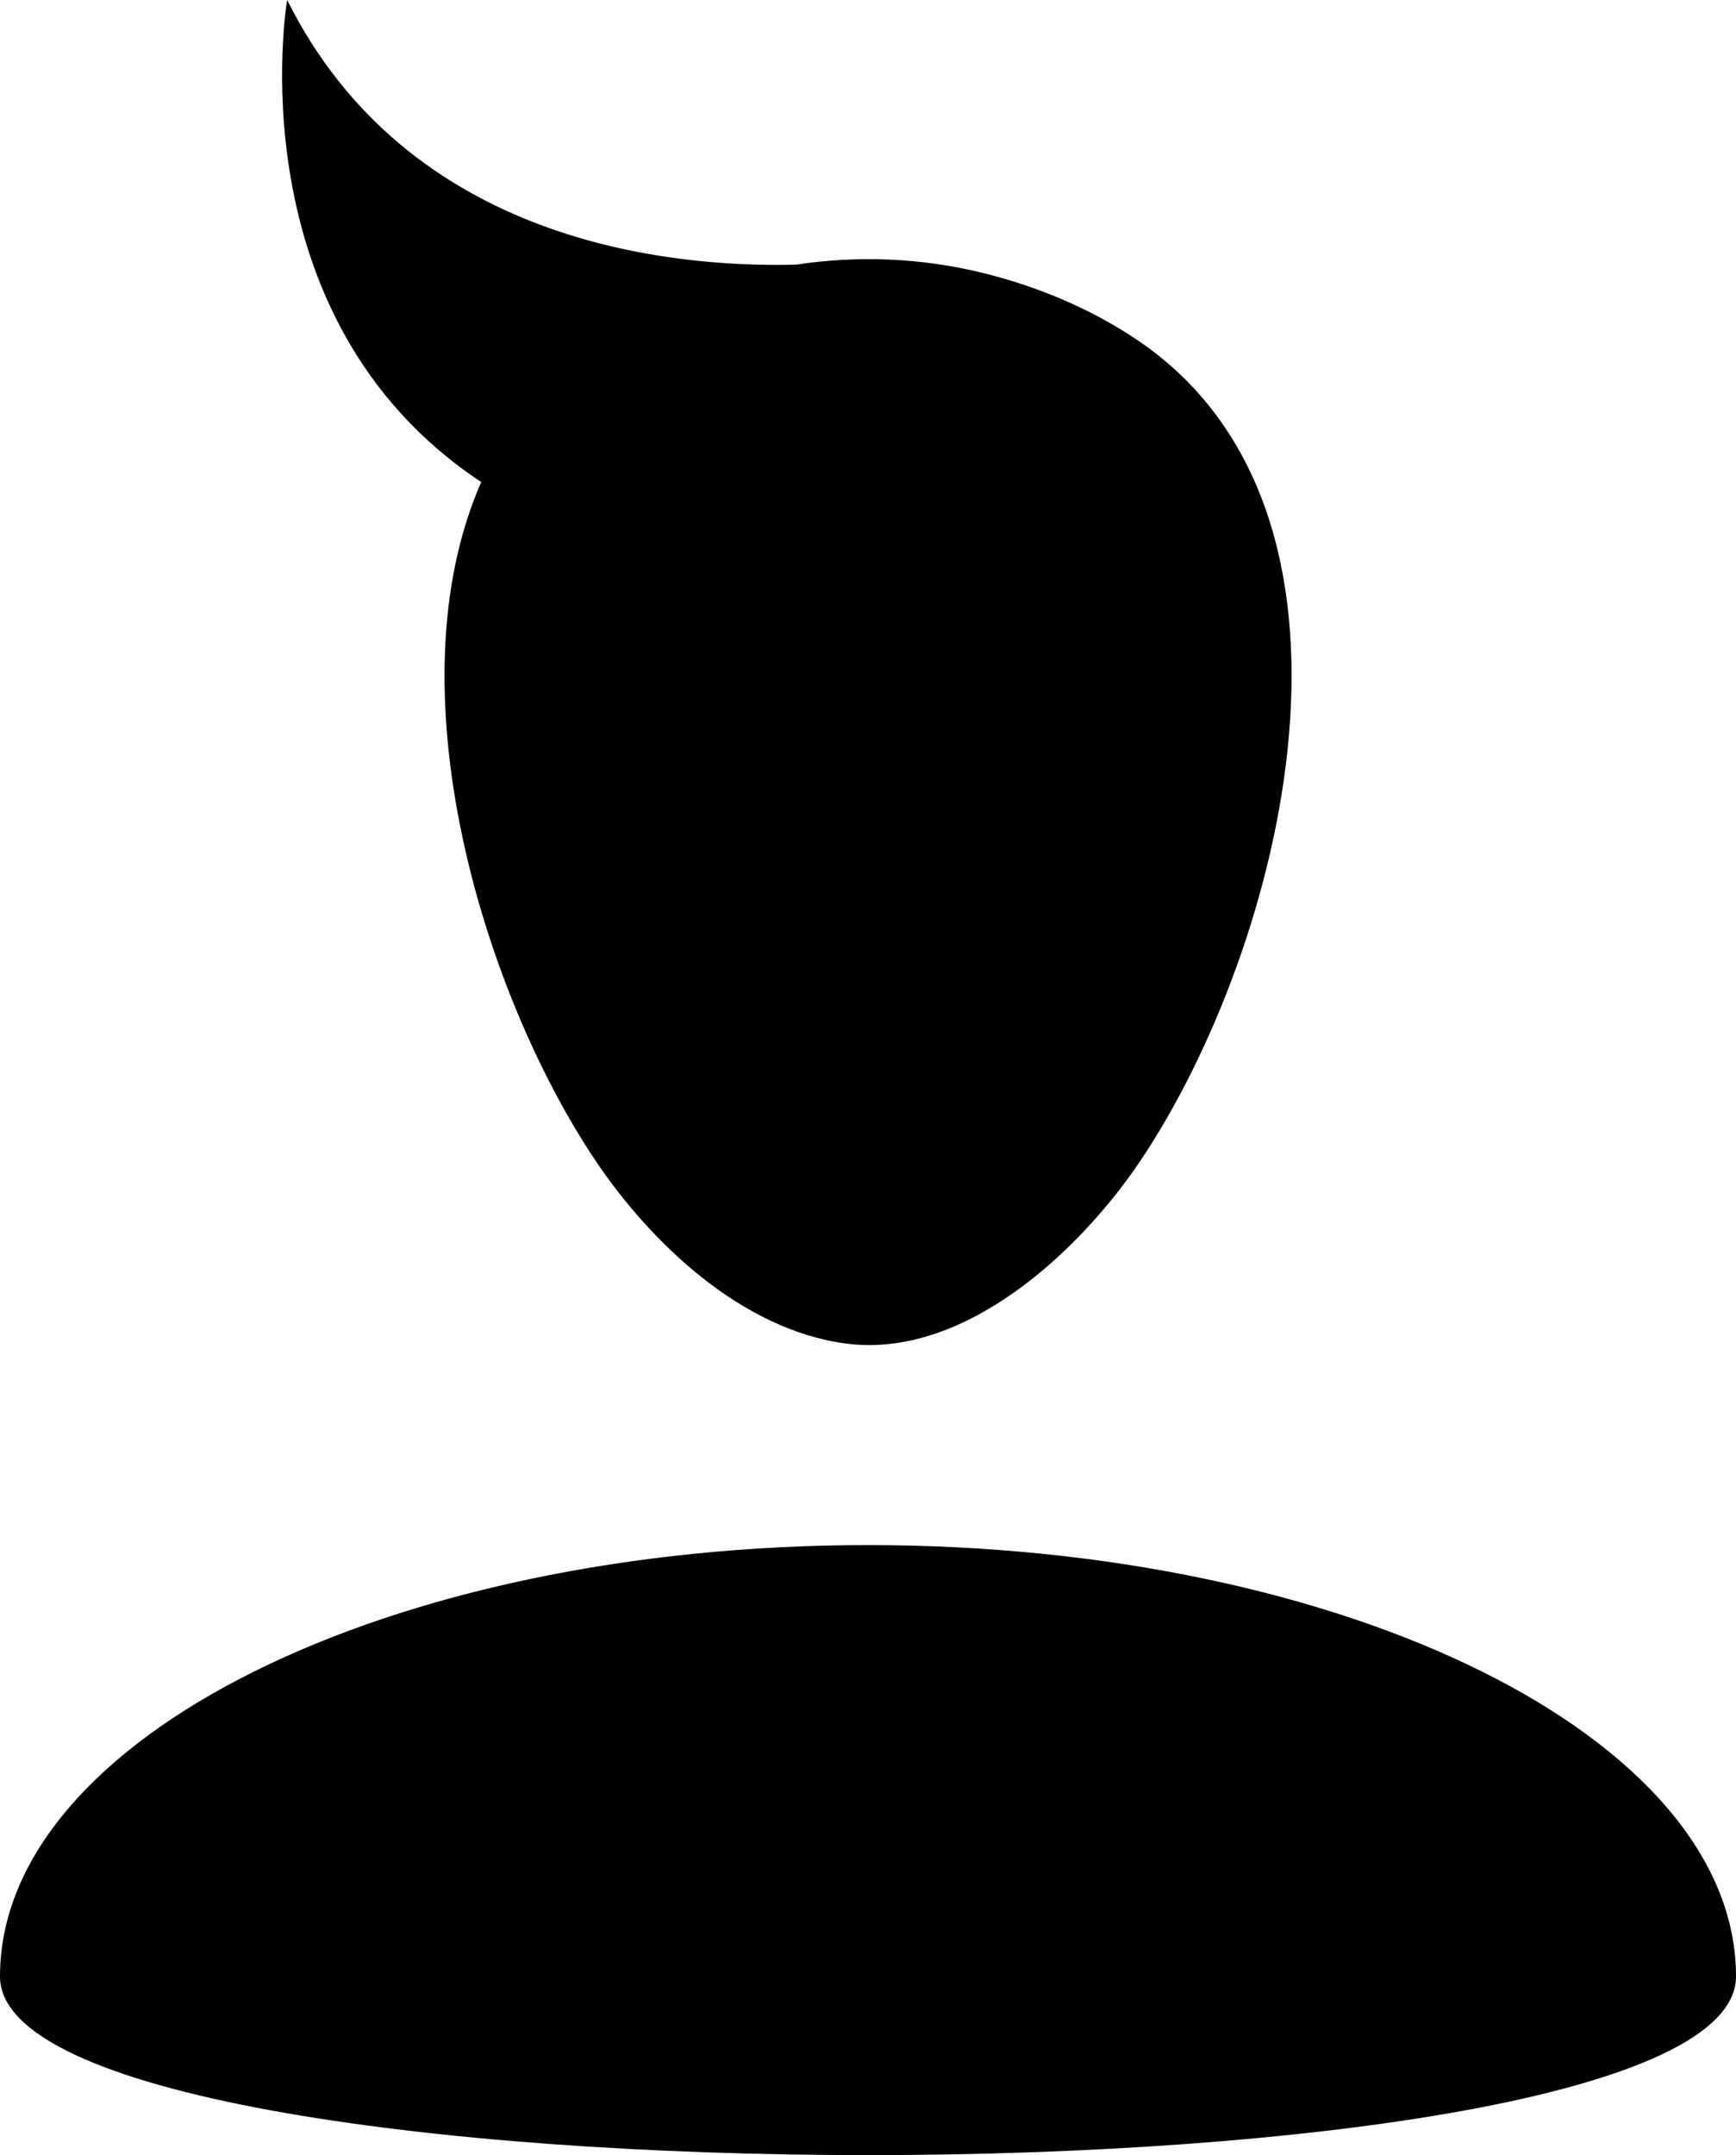 <?xml version="1.0" standalone="no"?><!-- Generator: Gravit.io --><svg xmlns="http://www.w3.org/2000/svg" xmlns:xlink="http://www.w3.org/1999/xlink" style="isolation:isolate" viewBox="912 40 580.239 720" width="580.239" height="720"><path d=" M 1007.975 40 C 1007.975 40 989.753 146.074 1072.842 201.046 C 1042.484 270.146 1073.562 371.799 1110.93 427.585 C 1129.435 455.209 1159.975 484.352 1194.885 488.882 C 1234.441 494.016 1273.023 457.877 1293.31 427.585 C 1340.922 356.515 1378.37 210.986 1291.514 153.179 C 1276.426 143.137 1258.822 135.669 1240.214 131.117 C 1219.898 126.144 1198.709 125.286 1178.066 128.412 C 1135.732 129.489 1048.534 121.112 1007.975 40 Z  M 1202.12 556.2 C 1362.351 556.2 1492.239 620.719 1492.239 700.311 C 1492.239 779.896 912 779.896 912 700.311 C 912 620.719 1041.895 556.2 1202.12 556.2 Z " fill-rule="evenodd" fill="rgb(0,0,0)" stroke-width="8" stroke="rgba(0,0,0,0)" stroke-linejoin="miter" stroke-linecap="butt"/></svg>